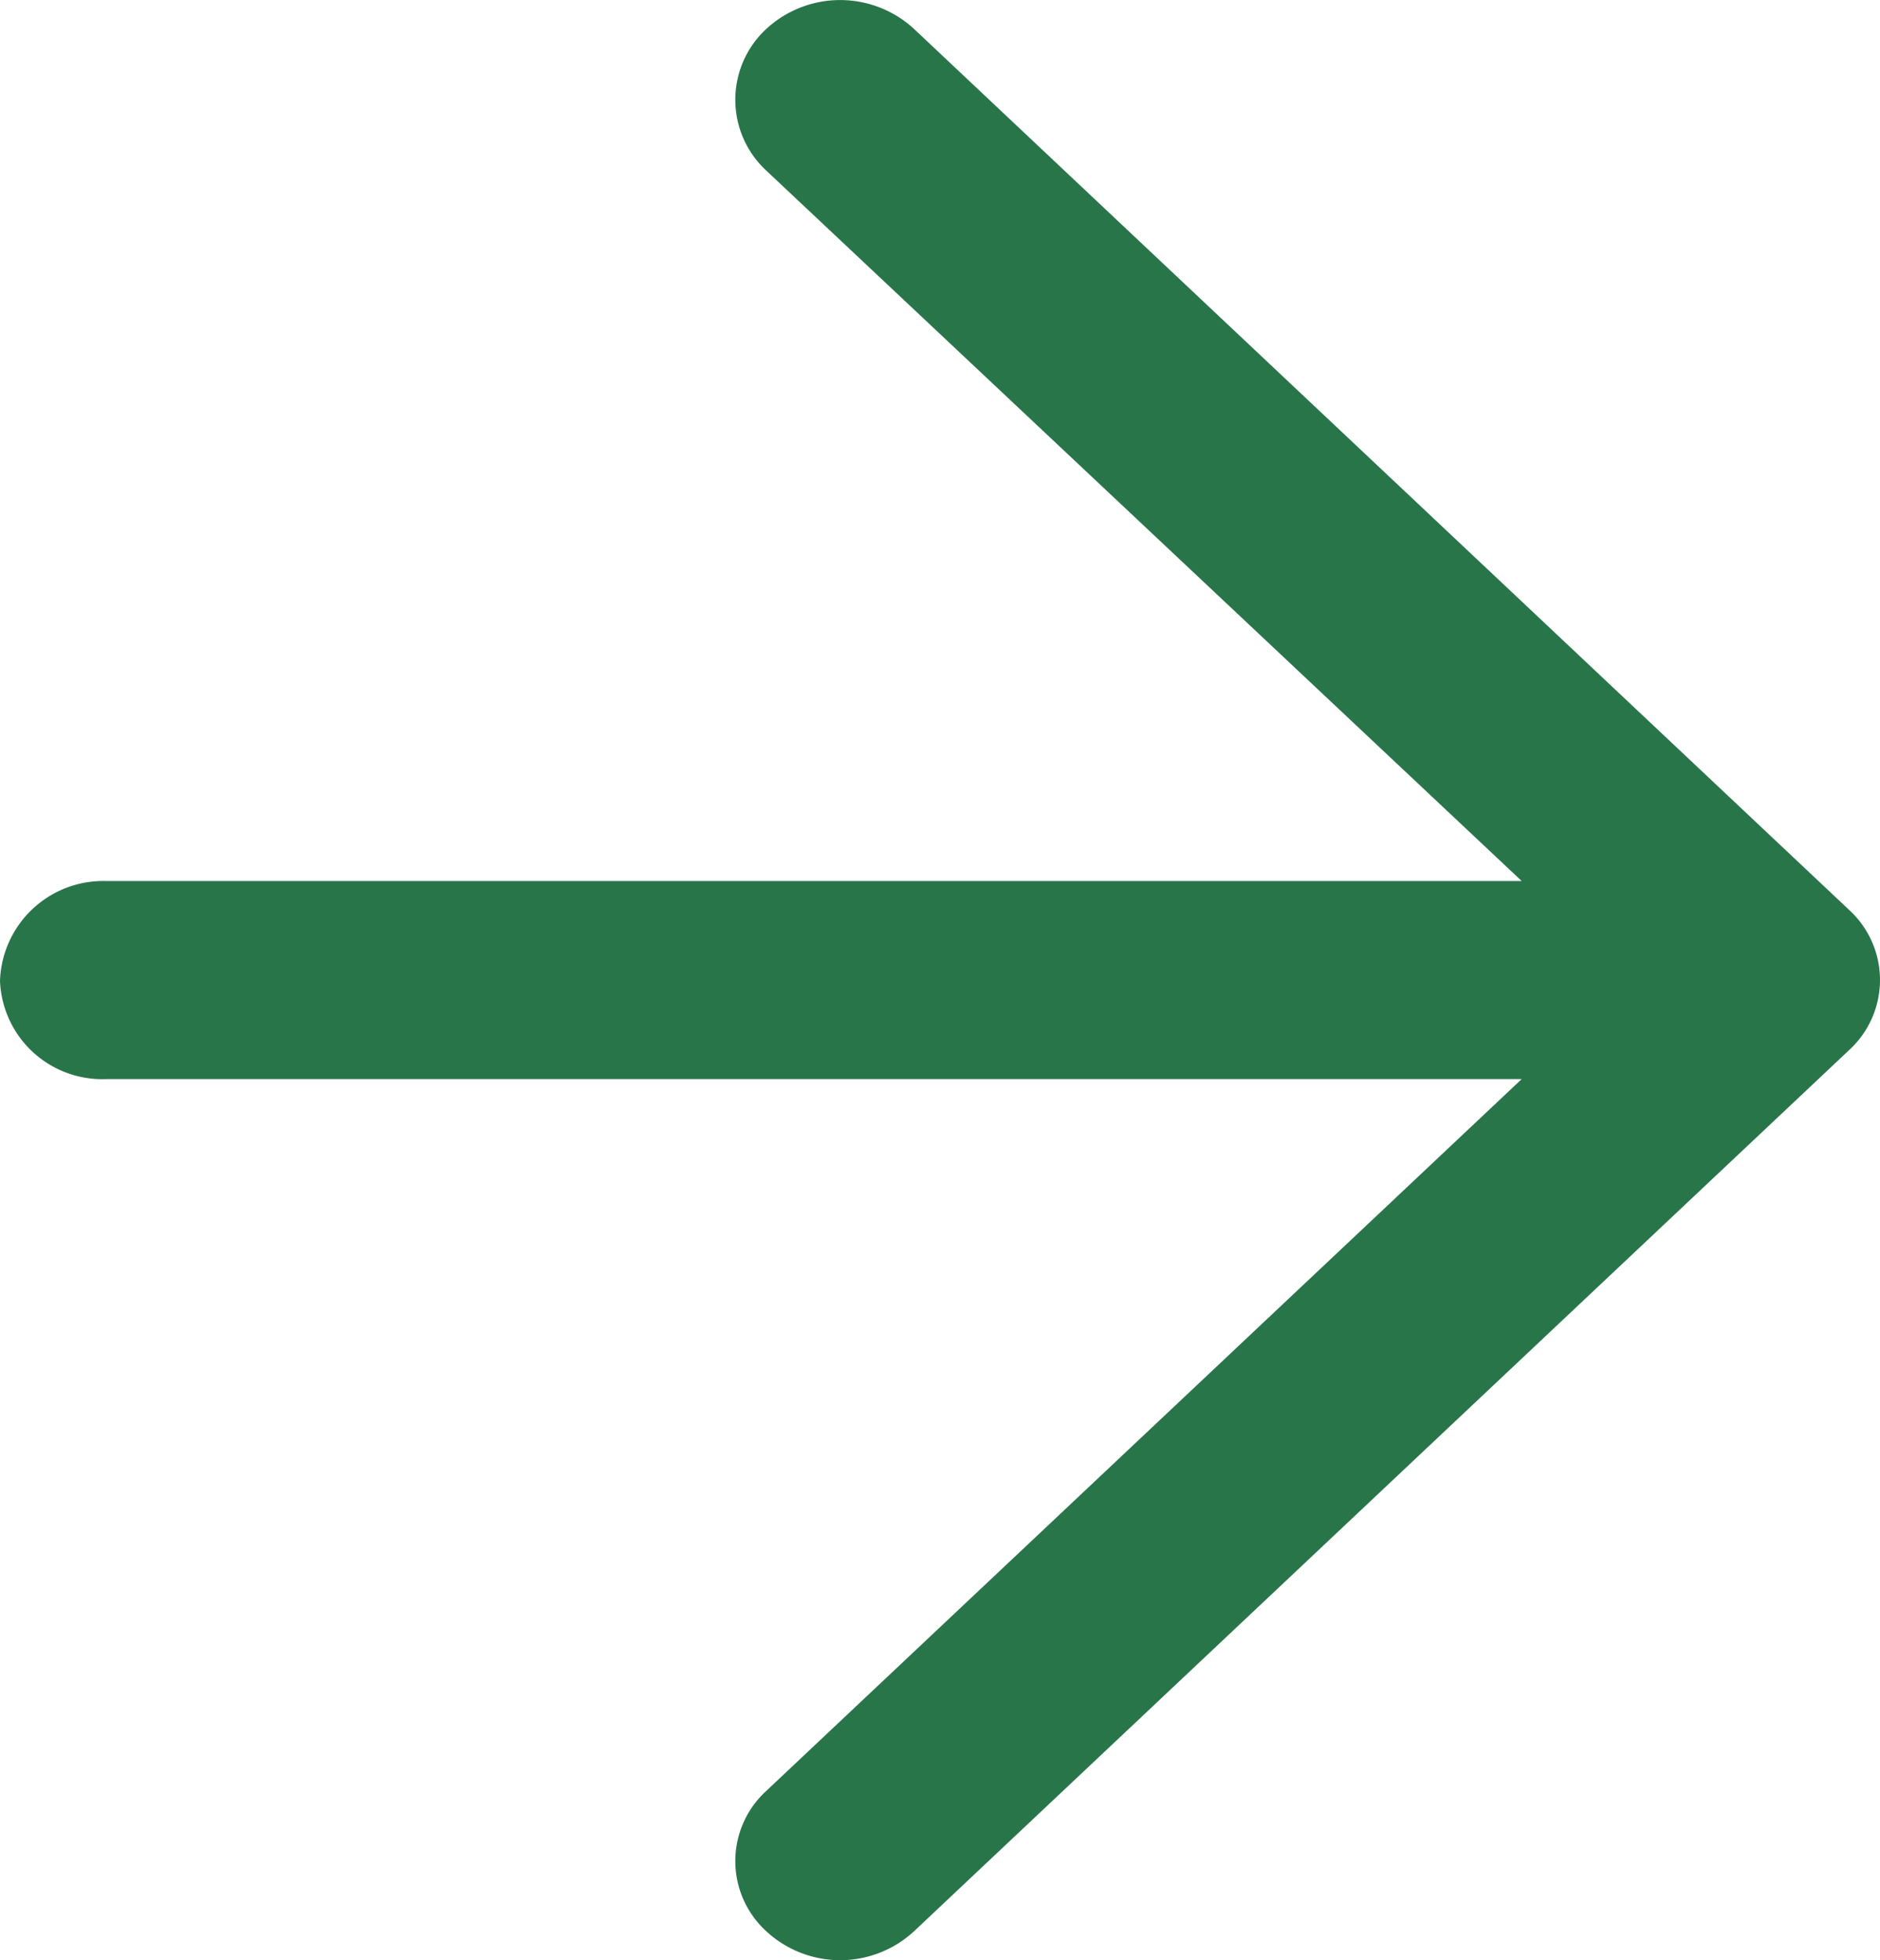 <svg xmlns="http://www.w3.org/2000/svg" width="28.705" height="29.923" viewBox="0 0 28.705 29.923">
  <path id="Path_356" data-name="Path 356" d="M165.466,572.2a1.661,1.661,0,0,1-2.276,0,1.45,1.45,0,0,1,0-2.124L174.734,559.2H153.118a1.562,1.562,0,0,1-1.618-1.5,1.578,1.578,0,0,1,1.618-1.524h21.616L163.19,545.321a1.473,1.473,0,0,1,0-2.144,1.663,1.663,0,0,1,2.276,0l14.276,13.448a1.45,1.45,0,0,1,0,2.124Zm0,0" transform="translate(-151.5 -542.726)" fill="#29754a"/>
</svg>
